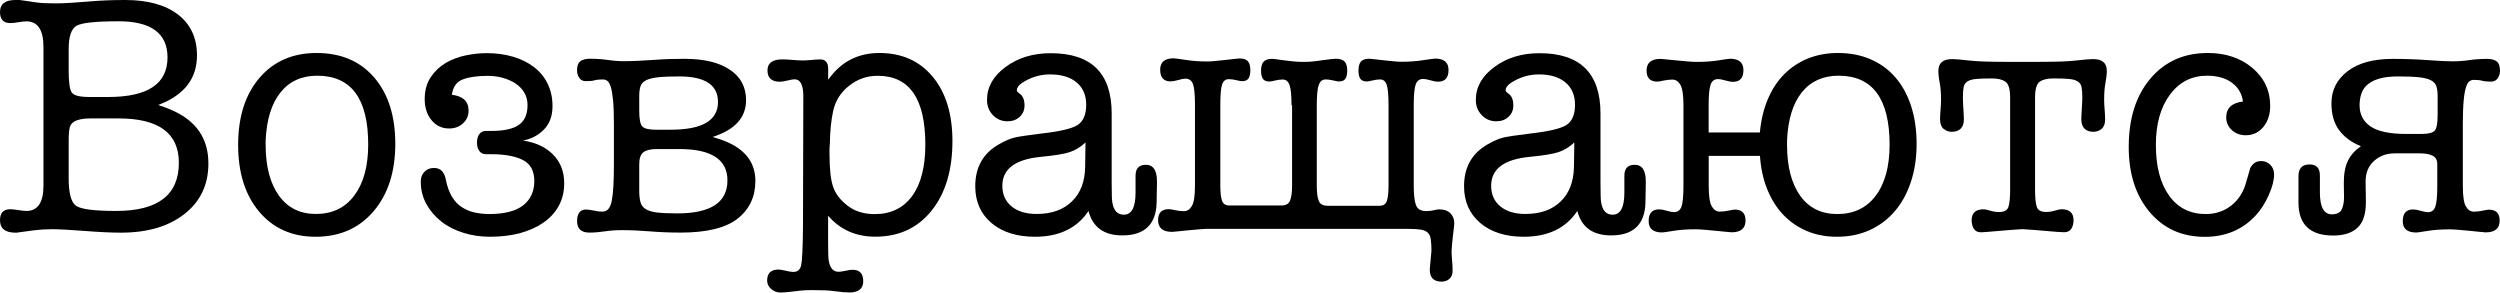 <svg width="188" height="22" viewBox="0 0 188 22" fill="none" xmlns="http://www.w3.org/2000/svg">
<path d="M14.813 4.169C14.813 5.926 13.839 7.169 11.892 7.894C12.597 8.121 13.176 8.37 13.629 8.645C14.987 9.456 15.671 10.673 15.671 12.295C15.671 13.884 15.076 15.144 13.881 16.085C12.686 17.026 11.091 17.496 9.096 17.496C8.375 17.496 7.459 17.453 6.348 17.366C5.238 17.28 4.427 17.237 3.906 17.237C3.453 17.237 3.022 17.264 2.621 17.312L1.437 17.469C1.405 17.469 1.342 17.48 1.263 17.496C1.179 17.496 1.121 17.496 1.09 17.496C0.363 17.475 0 17.166 0 16.561C0 16.009 0.258 15.734 0.779 15.734C0.916 15.734 1.142 15.761 1.458 15.809C1.674 15.842 1.853 15.863 1.985 15.863C2.843 15.863 3.269 15.225 3.269 13.949V3.547C3.269 2.255 2.843 1.606 1.985 1.606C1.832 1.606 1.658 1.622 1.458 1.66C1.158 1.714 0.932 1.736 0.779 1.736C0.258 1.736 0 1.46 0 0.908C0 0.303 0.384 0 1.158 0H1.484L2.716 0.178C3.069 0.232 3.548 0.254 4.153 0.254C4.79 0.254 5.696 0.2 6.875 0.097C7.67 0.032 8.517 0 9.423 0C11.118 0 12.439 0.368 13.392 1.098C14.339 1.833 14.813 2.855 14.813 4.169ZM5.164 5.277C5.164 6.191 5.243 6.758 5.406 6.969C5.564 7.186 6.006 7.294 6.727 7.294H8.138C11.112 7.294 12.597 6.304 12.597 4.32C12.597 2.509 11.37 1.6 8.917 1.6C7.206 1.6 6.148 1.714 5.754 1.936C5.364 2.163 5.164 2.741 5.164 3.677V5.277ZM5.164 10.532V13.403C5.164 14.523 5.348 15.215 5.717 15.474C6.085 15.734 7.096 15.863 8.738 15.863C11.881 15.863 13.45 14.658 13.45 12.241C13.45 10.013 11.939 8.905 8.912 8.905H6.822C5.917 8.905 5.396 9.11 5.259 9.527C5.201 9.732 5.164 10.067 5.164 10.532Z" fill="black"/>
<path d="M23.73 17.804C21.967 17.804 20.556 17.177 19.498 15.928C18.44 14.679 17.908 12.998 17.908 10.895C17.908 8.791 18.44 7.11 19.509 5.861C20.577 4.612 22.009 3.985 23.804 3.985C25.636 3.985 27.078 4.596 28.136 5.823C29.194 7.05 29.726 8.71 29.726 10.819C29.726 12.922 29.179 14.614 28.089 15.89C26.999 17.166 25.546 17.804 23.73 17.804ZM23.857 5.693C22.683 5.693 21.756 6.115 21.088 6.958C20.414 7.802 20.046 9.002 19.977 10.554V10.889C19.977 12.511 20.309 13.782 20.972 14.706C21.635 15.631 22.562 16.09 23.757 16.09C24.983 16.09 25.947 15.631 26.641 14.706C27.336 13.782 27.689 12.5 27.689 10.862C27.689 7.418 26.41 5.693 23.857 5.693Z" fill="black"/>
<path d="M36.859 17.804C36.153 17.804 35.48 17.707 34.843 17.507C34.206 17.307 33.648 17.026 33.179 16.653C32.711 16.28 32.337 15.842 32.058 15.334C31.779 14.825 31.642 14.258 31.642 13.641C31.642 13.349 31.737 13.106 31.921 12.917C32.105 12.727 32.342 12.63 32.627 12.63C32.895 12.63 33.1 12.711 33.242 12.873C33.385 13.036 33.485 13.257 33.532 13.533C33.632 14.036 33.785 14.452 33.985 14.787C34.185 15.123 34.432 15.388 34.727 15.577C35.022 15.766 35.337 15.901 35.685 15.977C36.032 16.053 36.396 16.096 36.78 16.096C37.938 16.096 38.796 15.874 39.349 15.436C39.901 14.998 40.18 14.387 40.18 13.614C40.18 12.857 39.896 12.327 39.322 12.035C38.754 11.743 37.964 11.597 36.954 11.597H36.548C36.327 11.597 36.164 11.516 36.043 11.354C35.927 11.192 35.869 10.981 35.869 10.722C35.869 10.462 35.927 10.251 36.043 10.089C36.159 9.927 36.327 9.846 36.543 9.846H36.943C37.912 9.846 38.606 9.689 39.033 9.381C39.459 9.072 39.67 8.58 39.67 7.905C39.67 7.542 39.586 7.223 39.417 6.948C39.249 6.672 39.022 6.445 38.743 6.261C38.459 6.083 38.138 5.942 37.78 5.845C37.422 5.747 37.048 5.704 36.664 5.704C35.911 5.704 35.295 5.791 34.822 5.964C34.343 6.137 34.064 6.526 33.979 7.126C34.822 7.229 35.237 7.629 35.237 8.316C35.237 8.694 35.101 9.013 34.822 9.273C34.543 9.532 34.195 9.662 33.774 9.662C33.237 9.662 32.795 9.456 32.453 9.04C32.111 8.624 31.937 8.099 31.937 7.461C31.937 6.807 32.09 6.256 32.39 5.807C32.69 5.358 33.069 5.001 33.521 4.731C33.974 4.466 34.48 4.277 35.032 4.163C35.585 4.05 36.117 3.996 36.617 3.996C37.322 3.996 37.975 4.087 38.58 4.266C39.185 4.444 39.712 4.704 40.154 5.044C40.596 5.38 40.944 5.801 41.186 6.299C41.428 6.802 41.549 7.359 41.549 7.98C41.549 8.705 41.339 9.289 40.917 9.727C40.496 10.165 39.97 10.446 39.328 10.57C40.286 10.711 41.038 11.062 41.596 11.63C42.154 12.198 42.428 12.917 42.428 13.776C42.428 14.431 42.286 15.009 42.002 15.512C41.718 16.015 41.323 16.431 40.828 16.766C40.333 17.102 39.743 17.361 39.065 17.545C38.407 17.712 37.664 17.804 36.859 17.804Z" fill="black"/>
<path d="M56.104 7.532C56.104 8.845 55.262 9.765 53.583 10.3C53.883 10.386 54.162 10.478 54.414 10.57C54.667 10.668 54.883 10.765 55.067 10.867C56.225 11.489 56.804 12.403 56.804 13.609C56.804 14.798 56.357 15.744 55.467 16.442C54.578 17.139 53.151 17.491 51.182 17.491C50.361 17.491 49.593 17.458 48.877 17.399C48.161 17.339 47.455 17.307 46.75 17.307C46.297 17.307 45.871 17.339 45.476 17.399C45.081 17.458 44.697 17.491 44.328 17.491C43.707 17.491 43.397 17.204 43.397 16.637C43.397 16.053 43.623 15.755 44.071 15.755C44.171 15.755 44.36 15.782 44.644 15.831C44.729 15.847 44.818 15.863 44.918 15.885C45.018 15.901 45.15 15.912 45.318 15.912C45.666 15.912 45.897 15.647 46.002 15.112C46.113 14.577 46.166 13.647 46.166 12.316V9.316C46.166 8.575 46.145 7.986 46.102 7.542C46.06 7.104 46.002 6.764 45.929 6.531C45.855 6.299 45.766 6.147 45.666 6.077C45.566 6.007 45.46 5.974 45.339 5.974C45.071 5.974 44.865 5.996 44.713 6.039C44.565 6.083 44.344 6.104 44.065 6.104C43.834 6.104 43.66 6.018 43.555 5.845C43.444 5.672 43.392 5.493 43.392 5.299C43.392 4.969 43.471 4.742 43.634 4.612C43.792 4.482 44.044 4.417 44.381 4.417C44.855 4.417 45.292 4.45 45.708 4.509C46.118 4.569 46.534 4.601 46.955 4.601C47.239 4.601 47.576 4.59 47.966 4.574C48.355 4.558 48.792 4.531 49.277 4.498C49.95 4.444 50.682 4.423 51.472 4.423C52.935 4.423 54.072 4.693 54.878 5.239C55.704 5.785 56.104 6.548 56.104 7.532ZM48.071 8.321C48.071 8.927 48.14 9.321 48.287 9.494C48.429 9.667 48.771 9.754 49.308 9.754H50.44C52.809 9.754 53.993 9.062 53.993 7.672C53.993 6.385 53.019 5.747 51.072 5.747C50.398 5.747 49.866 5.769 49.471 5.812C49.077 5.855 48.777 5.937 48.566 6.045C48.355 6.158 48.219 6.31 48.161 6.499C48.103 6.688 48.071 6.931 48.071 7.229V8.321ZM48.071 12.344V14.339C48.071 14.685 48.103 14.971 48.161 15.193C48.219 15.42 48.35 15.593 48.556 15.723C48.756 15.852 49.05 15.939 49.429 15.982C49.808 16.026 50.308 16.047 50.935 16.047C53.446 16.047 54.704 15.22 54.704 13.566C54.704 11.998 53.498 11.208 51.087 11.208H49.419C48.929 11.208 48.587 11.289 48.382 11.451C48.171 11.614 48.071 11.911 48.071 12.344Z" fill="black"/>
<path d="M62.279 5.174V6.001C63.221 4.655 64.506 3.985 66.132 3.985C67.811 3.985 69.148 4.58 70.138 5.769C71.128 6.958 71.623 8.575 71.623 10.608C71.623 12.798 71.096 14.544 70.049 15.847C69.001 17.15 67.59 17.799 65.827 17.799C64.363 17.799 63.179 17.274 62.274 16.22V18.367C62.274 19.021 62.289 19.443 62.326 19.637C62.426 20.172 62.668 20.438 63.058 20.438C63.174 20.438 63.353 20.41 63.584 20.362C63.821 20.308 63.995 20.286 64.111 20.286C64.648 20.286 64.916 20.573 64.916 21.14C64.916 21.708 64.564 21.995 63.858 21.995C63.605 21.995 63.226 21.962 62.726 21.892C62.358 21.838 61.805 21.816 61.063 21.816C60.657 21.816 60.326 21.832 60.057 21.87C59.384 21.957 58.941 22 58.72 22C58.436 22 58.194 21.908 57.989 21.73C57.783 21.551 57.689 21.335 57.689 21.097C57.689 20.546 57.973 20.27 58.547 20.27C58.647 20.27 58.81 20.297 59.026 20.346C59.31 20.416 59.52 20.448 59.657 20.448C59.978 20.448 60.173 20.281 60.247 19.945C60.321 19.61 60.368 18.675 60.384 17.139L60.41 7.153C60.394 6.358 60.173 5.964 59.757 5.964C59.642 5.964 59.457 5.996 59.215 6.056C58.973 6.115 58.783 6.147 58.647 6.147C58.026 6.147 57.715 5.861 57.715 5.293C57.715 4.742 58.083 4.466 58.826 4.466C59.01 4.466 59.21 4.477 59.431 4.493C59.852 4.525 60.163 4.547 60.363 4.547C60.515 4.547 60.731 4.536 61.016 4.509C61.3 4.482 61.51 4.471 61.647 4.471C62.068 4.45 62.279 4.693 62.279 5.174ZM62.658 8.332C62.505 9.002 62.421 9.824 62.405 10.792C62.405 10.862 62.395 10.992 62.379 11.181C62.379 11.338 62.379 11.457 62.379 11.543C62.379 12.7 62.468 13.539 62.658 14.068C62.842 14.593 63.205 15.063 63.753 15.479C64.3 15.896 64.974 16.101 65.779 16.101C66.99 16.101 67.927 15.647 68.59 14.744C69.254 13.836 69.585 12.549 69.585 10.873C69.585 7.423 68.39 5.699 66.006 5.699C65.2 5.699 64.479 5.947 63.853 6.45C63.221 6.942 62.826 7.575 62.658 8.332Z" fill="black"/>
<path d="M84.398 17.702C83.019 17.702 82.172 17.091 81.856 15.863C80.998 17.156 79.656 17.804 77.824 17.804C76.466 17.804 75.376 17.458 74.56 16.772C73.744 16.08 73.339 15.161 73.339 14.003C73.339 12.571 73.933 11.522 75.128 10.846C75.581 10.586 75.971 10.419 76.302 10.343C76.634 10.267 77.287 10.165 78.282 10.046C79.692 9.889 80.614 9.673 81.04 9.397C81.466 9.121 81.682 8.613 81.682 7.872C81.682 7.164 81.445 6.607 80.966 6.202C80.487 5.796 79.819 5.596 78.961 5.596C78.203 5.596 77.497 5.812 76.844 6.245C76.592 6.418 76.466 6.596 76.466 6.791C76.466 6.861 76.539 6.948 76.692 7.05C76.929 7.223 77.044 7.515 77.044 7.932C77.044 8.278 76.923 8.564 76.681 8.786C76.439 9.013 76.129 9.121 75.76 9.121C75.323 9.121 74.96 8.964 74.665 8.656C74.37 8.348 74.223 7.964 74.223 7.515C74.223 6.548 74.686 5.72 75.623 5.034C76.555 4.342 77.687 4.001 79.013 4.001C82.072 4.001 83.598 5.509 83.598 8.532V13.76C83.598 14.587 83.614 15.079 83.651 15.236C83.751 15.842 84.035 16.145 84.509 16.145C85.099 16.145 85.393 15.593 85.393 14.49V13.22C85.393 12.668 85.651 12.392 86.172 12.392C86.725 12.392 87.004 12.809 87.004 13.636V13.765L86.978 15.242C86.936 16.869 86.078 17.702 84.398 17.702ZM81.603 12.549L81.629 10.711C81.261 11.057 80.871 11.295 80.456 11.435C80.045 11.576 79.308 11.695 78.25 11.797C76.334 11.987 75.376 12.711 75.376 13.971C75.376 14.625 75.607 15.144 76.071 15.523C76.534 15.901 77.16 16.09 77.95 16.09C79.076 16.09 79.961 15.777 80.608 15.144C81.256 14.523 81.587 13.652 81.603 12.549Z" fill="black"/>
<path d="M97.122 7.921C97.122 7.164 97.069 6.65 96.969 6.38C96.869 6.115 96.7 5.98 96.463 5.98C96.279 5.98 96.085 6.007 95.885 6.056C95.684 6.104 95.542 6.131 95.458 6.131C95.221 6.131 95.058 6.061 94.969 5.926C94.874 5.785 94.832 5.58 94.832 5.304C94.832 5.012 94.895 4.79 95.021 4.644C95.147 4.498 95.369 4.423 95.69 4.423C95.742 4.423 95.842 4.434 96.006 4.461C96.163 4.488 96.348 4.515 96.558 4.536C96.769 4.563 96.985 4.59 97.211 4.612C97.437 4.634 97.643 4.65 97.827 4.65H98.206C98.374 4.65 98.574 4.639 98.811 4.612C99.048 4.585 99.28 4.558 99.506 4.52C99.733 4.488 99.933 4.461 100.112 4.444C100.285 4.428 100.401 4.417 100.454 4.417C100.775 4.417 100.996 4.493 101.122 4.639C101.249 4.785 101.312 5.007 101.312 5.299C101.312 5.574 101.264 5.78 101.175 5.92C101.08 6.061 100.917 6.126 100.685 6.126C100.601 6.126 100.459 6.099 100.259 6.05C100.059 6.001 99.864 5.974 99.68 5.974C99.443 5.974 99.275 6.11 99.174 6.375C99.075 6.639 99.022 7.153 99.022 7.915V13.971C99.022 14.49 99.075 14.868 99.174 15.112C99.275 15.355 99.496 15.474 99.832 15.474H103.738C104.023 15.474 104.207 15.355 104.291 15.112C104.375 14.868 104.418 14.49 104.418 13.971V7.915C104.418 7.159 104.37 6.645 104.281 6.375C104.186 6.11 104.023 5.974 103.791 5.974C103.607 5.974 103.412 6.001 103.212 6.05C103.012 6.099 102.87 6.126 102.786 6.126C102.549 6.126 102.386 6.056 102.296 5.92C102.201 5.78 102.159 5.574 102.159 5.299C102.159 5.007 102.217 4.785 102.333 4.639C102.449 4.493 102.67 4.417 102.986 4.417C103.038 4.417 103.159 4.428 103.365 4.455C103.57 4.482 103.791 4.509 104.033 4.531C104.275 4.558 104.523 4.585 104.775 4.607C105.028 4.634 105.228 4.644 105.381 4.644C105.97 4.644 106.518 4.607 107.028 4.525C107.539 4.45 107.839 4.406 107.923 4.406C108.597 4.406 108.929 4.693 108.929 5.261C108.929 5.85 108.666 6.142 108.15 6.142C107.997 6.142 107.808 6.11 107.571 6.039C107.334 5.969 107.15 5.937 107.018 5.937C106.749 5.937 106.565 6.072 106.465 6.337C106.365 6.602 106.313 7.126 106.313 7.905V13.96C106.313 14.614 106.365 15.101 106.476 15.409C106.586 15.717 106.839 15.874 107.244 15.874C107.465 15.874 107.655 15.852 107.823 15.809C107.992 15.766 108.123 15.744 108.229 15.744C108.597 15.744 108.881 15.842 109.071 16.042C109.266 16.242 109.36 16.485 109.36 16.777C109.36 16.864 109.35 17.004 109.324 17.204C109.297 17.404 109.271 17.61 109.25 17.826C109.224 18.042 109.203 18.248 109.187 18.448C109.171 18.648 109.16 18.788 109.16 18.875C109.16 19.08 109.171 19.318 109.197 19.589C109.224 19.854 109.234 20.119 109.234 20.378C109.234 20.637 109.155 20.838 108.992 20.973C108.834 21.113 108.634 21.178 108.402 21.178C107.813 21.178 107.518 20.875 107.518 20.27C107.518 20.2 107.529 20.097 107.544 19.962C107.56 19.821 107.576 19.686 107.581 19.545C107.592 19.405 107.602 19.275 107.618 19.156C107.634 19.037 107.644 18.94 107.644 18.869C107.644 18.507 107.629 18.215 107.592 17.988C107.56 17.761 107.481 17.593 107.355 17.485C107.229 17.372 107.055 17.302 106.828 17.264C106.602 17.231 106.286 17.21 105.886 17.21H90.82C90.652 17.21 90.431 17.221 90.152 17.247C89.873 17.274 89.599 17.302 89.32 17.323C89.041 17.35 88.794 17.377 88.562 17.399C88.331 17.421 88.199 17.437 88.146 17.437C87.441 17.437 87.088 17.145 87.088 16.555C87.088 16.004 87.357 15.728 87.894 15.728C87.978 15.728 88.136 15.755 88.362 15.804C88.588 15.852 88.81 15.88 89.031 15.88C89.283 15.88 89.483 15.744 89.636 15.479C89.789 15.215 89.862 14.701 89.862 13.939V7.883C89.862 7.104 89.81 6.585 89.71 6.315C89.61 6.05 89.425 5.915 89.157 5.915C89.02 5.915 88.836 5.947 88.604 6.018C88.368 6.088 88.178 6.12 88.025 6.12C87.504 6.12 87.246 5.828 87.246 5.239C87.246 4.671 87.583 4.385 88.257 4.385C88.341 4.385 88.636 4.423 89.152 4.504C89.668 4.585 90.215 4.623 90.799 4.623C90.952 4.623 91.152 4.612 91.405 4.585C91.657 4.558 91.905 4.531 92.147 4.509C92.389 4.488 92.615 4.455 92.816 4.434C93.016 4.412 93.142 4.396 93.195 4.396C93.516 4.396 93.731 4.471 93.853 4.617C93.968 4.763 94.026 4.985 94.026 5.277C94.026 5.553 93.979 5.758 93.889 5.899C93.795 6.039 93.632 6.104 93.4 6.104C93.316 6.104 93.174 6.077 92.974 6.029C92.773 5.98 92.579 5.953 92.394 5.953C92.158 5.953 91.994 6.088 91.905 6.353C91.81 6.618 91.768 7.131 91.768 7.894V13.949C91.768 14.468 91.81 14.847 91.894 15.09C91.979 15.334 92.163 15.453 92.447 15.453H96.353C96.69 15.453 96.906 15.334 97.011 15.09C97.111 14.847 97.164 14.468 97.164 13.949V7.921H97.122Z" fill="black"/>
<path d="M121.157 17.702C119.778 17.702 118.93 17.091 118.615 15.863C117.757 17.156 116.414 17.804 114.582 17.804C113.224 17.804 112.135 17.458 111.319 16.772C110.503 16.08 110.097 15.161 110.097 14.003C110.097 12.571 110.692 11.522 111.887 10.846C112.34 10.586 112.729 10.419 113.061 10.343C113.393 10.267 114.045 10.165 115.04 10.046C116.451 9.889 117.372 9.673 117.799 9.397C118.225 9.121 118.441 8.613 118.441 7.872C118.441 7.164 118.204 6.607 117.725 6.202C117.246 5.796 116.577 5.596 115.719 5.596C114.961 5.596 114.256 5.812 113.603 6.245C113.351 6.418 113.224 6.596 113.224 6.791C113.224 6.861 113.298 6.948 113.451 7.05C113.687 7.223 113.803 7.515 113.803 7.932C113.803 8.278 113.682 8.564 113.44 8.786C113.198 9.013 112.887 9.121 112.519 9.121C112.082 9.121 111.719 8.964 111.424 8.656C111.129 8.348 110.982 7.964 110.982 7.515C110.982 6.548 111.445 5.72 112.382 5.034C113.314 4.342 114.446 4.001 115.772 4.001C118.83 4.001 120.357 5.509 120.357 8.532V13.76C120.357 14.587 120.373 15.079 120.41 15.236C120.51 15.842 120.794 16.145 121.268 16.145C121.857 16.145 122.152 15.593 122.152 14.49V13.22C122.152 12.668 122.41 12.392 122.931 12.392C123.484 12.392 123.763 12.809 123.763 13.636V13.765L123.737 15.242C123.694 16.869 122.836 17.702 121.157 17.702ZM118.362 12.549L118.388 10.711C118.02 11.057 117.63 11.295 117.214 11.435C116.804 11.576 116.067 11.695 115.009 11.797C113.093 11.987 112.135 12.711 112.135 13.971C112.135 14.625 112.366 15.144 112.829 15.523C113.293 15.901 113.919 16.09 114.709 16.09C115.835 16.09 116.72 15.777 117.367 15.144C118.009 14.523 118.341 13.652 118.362 12.549Z" fill="black"/>
<path d="M138.139 17.804C137.318 17.804 136.565 17.664 135.886 17.377C135.207 17.091 134.612 16.685 134.112 16.161C133.607 15.636 133.207 14.998 132.901 14.247C132.596 13.495 132.412 12.657 132.349 11.722H128.495V13.971C128.495 14.728 128.569 15.242 128.722 15.512C128.874 15.782 129.074 15.912 129.327 15.912C129.543 15.912 129.769 15.885 129.995 15.836C130.222 15.788 130.38 15.761 130.459 15.761C130.996 15.761 131.264 16.036 131.264 16.588C131.264 17.172 130.911 17.469 130.206 17.469C130.153 17.469 130.017 17.458 129.79 17.431C129.564 17.404 129.311 17.377 129.032 17.356C128.753 17.329 128.479 17.302 128.2 17.28C127.921 17.258 127.7 17.242 127.532 17.242C126.879 17.242 126.311 17.28 125.832 17.361C125.353 17.442 125.074 17.48 124.989 17.48C124.316 17.48 123.979 17.193 123.979 16.626C123.979 16.042 124.237 15.744 124.758 15.744C124.91 15.744 125.1 15.777 125.337 15.847C125.574 15.917 125.758 15.95 125.89 15.95C126.158 15.95 126.342 15.815 126.442 15.55C126.542 15.285 126.595 14.76 126.595 13.982V7.926C126.595 7.169 126.521 6.656 126.369 6.385C126.216 6.12 126.016 5.985 125.763 5.985C125.542 5.985 125.321 6.012 125.095 6.061C124.868 6.11 124.71 6.137 124.626 6.137C124.089 6.137 123.821 5.861 123.821 5.309C123.821 4.725 124.173 4.428 124.879 4.428C124.931 4.428 125.068 4.439 125.295 4.466C125.521 4.493 125.774 4.52 126.053 4.542C126.332 4.569 126.605 4.596 126.884 4.617C127.163 4.639 127.385 4.655 127.553 4.655C128.211 4.655 128.774 4.617 129.253 4.536C129.732 4.461 130.011 4.417 130.096 4.417C130.769 4.417 131.106 4.704 131.106 5.272C131.106 5.861 130.843 6.153 130.327 6.153C130.174 6.153 129.985 6.12 129.748 6.05C129.511 5.98 129.327 5.947 129.195 5.947C128.927 5.947 128.743 6.083 128.643 6.348C128.543 6.612 128.49 7.137 128.49 7.915V9.959H132.343C132.427 9.045 132.622 8.218 132.933 7.478C133.243 6.737 133.654 6.104 134.165 5.591C134.675 5.072 135.275 4.677 135.954 4.401C136.633 4.125 137.386 3.985 138.207 3.985C139.129 3.985 139.96 4.147 140.687 4.466C141.418 4.785 142.04 5.245 142.55 5.839C143.061 6.434 143.45 7.153 143.724 8.002C143.993 8.845 144.129 9.786 144.129 10.824C144.129 11.857 143.987 12.809 143.703 13.668C143.419 14.533 143.013 15.269 142.492 15.88C141.971 16.491 141.34 16.966 140.603 17.302C139.866 17.637 139.044 17.804 138.139 17.804ZM138.265 5.693C137.091 5.693 136.165 6.11 135.496 6.948C134.823 7.786 134.454 8.986 134.386 10.559V10.895C134.386 12.517 134.712 13.787 135.37 14.712C136.023 15.636 136.96 16.096 138.165 16.096C139.392 16.096 140.355 15.642 141.05 14.723C141.745 13.809 142.098 12.522 142.098 10.867C142.092 7.418 140.813 5.693 138.265 5.693Z" fill="black"/>
<path d="M148.972 17.469C148.72 17.469 148.541 17.377 148.43 17.199C148.32 17.02 148.267 16.804 148.267 16.566C148.267 16.015 148.567 15.739 149.172 15.739C149.272 15.739 149.436 15.771 149.662 15.842C149.888 15.912 150.109 15.944 150.33 15.944C150.715 15.944 150.952 15.815 151.036 15.555C151.12 15.296 151.162 14.863 151.162 14.263V7.348C151.162 6.71 151.046 6.31 150.809 6.142C150.573 5.98 150.241 5.899 149.804 5.899C149.299 5.899 148.899 5.91 148.609 5.937C148.314 5.964 148.093 6.029 147.941 6.131C147.788 6.234 147.698 6.38 147.662 6.569C147.63 6.758 147.609 7.018 147.609 7.348C147.609 7.434 147.614 7.553 147.619 7.699C147.63 7.845 147.635 8.002 147.646 8.164C147.656 8.326 147.662 8.489 147.672 8.645C147.683 8.802 147.683 8.916 147.683 8.981C147.683 9.289 147.604 9.527 147.441 9.678C147.283 9.835 147.056 9.911 146.772 9.911C146.535 9.911 146.33 9.835 146.156 9.689C145.982 9.543 145.893 9.305 145.893 8.975C145.893 8.786 145.903 8.537 145.93 8.24C145.956 7.937 145.967 7.694 145.967 7.505C145.967 7.002 145.935 6.58 145.867 6.234C145.798 5.888 145.767 5.585 145.767 5.326C145.767 4.742 146.109 4.444 146.798 4.444C147.035 4.444 147.451 4.477 148.046 4.547C148.641 4.617 149.546 4.65 150.752 4.65H153.447C154.658 4.65 155.558 4.617 156.153 4.547C156.747 4.477 157.163 4.444 157.4 4.444C158.09 4.444 158.432 4.736 158.432 5.326C158.432 5.585 158.4 5.888 158.332 6.234C158.263 6.58 158.232 7.002 158.232 7.505C158.232 7.694 158.242 7.942 158.269 8.24C158.295 8.543 158.305 8.786 158.305 8.975C158.305 9.305 158.216 9.543 158.042 9.689C157.869 9.835 157.658 9.911 157.426 9.911C157.142 9.911 156.921 9.835 156.758 9.678C156.6 9.521 156.516 9.289 156.516 8.981C156.516 8.91 156.521 8.802 156.526 8.645C156.537 8.489 156.542 8.332 156.553 8.164C156.563 8.002 156.568 7.845 156.579 7.699C156.589 7.553 156.589 7.434 156.589 7.348C156.589 7.018 156.574 6.764 156.537 6.569C156.505 6.38 156.41 6.234 156.258 6.131C156.105 6.029 155.884 5.964 155.589 5.937C155.294 5.91 154.894 5.899 154.394 5.899C153.957 5.899 153.62 5.98 153.389 6.142C153.152 6.304 153.036 6.71 153.036 7.348V14.258C153.036 14.863 153.078 15.29 153.163 15.55C153.247 15.809 153.484 15.939 153.868 15.939C154.084 15.939 154.31 15.907 154.536 15.836C154.763 15.766 154.926 15.734 155.026 15.734C155.631 15.734 155.931 16.009 155.931 16.561C155.931 16.804 155.879 17.015 155.768 17.193C155.658 17.372 155.479 17.464 155.226 17.464C155.11 17.464 154.931 17.453 154.694 17.437C154.457 17.421 154.2 17.399 153.915 17.372C153.631 17.345 153.326 17.318 153.01 17.296C152.689 17.269 152.378 17.247 152.078 17.231C151.773 17.247 151.462 17.269 151.146 17.296C150.825 17.323 150.525 17.35 150.241 17.372C149.957 17.399 149.699 17.421 149.472 17.437C149.262 17.458 149.088 17.469 148.972 17.469Z" fill="black"/>
<path d="M167.412 8.824C167.412 8.132 167.833 7.737 168.67 7.634C168.586 7.029 168.307 6.558 167.828 6.212C167.349 5.866 166.733 5.693 165.975 5.693C164.817 5.693 163.885 6.169 163.18 7.115C162.475 8.067 162.122 9.321 162.122 10.895C162.122 12.517 162.454 13.787 163.117 14.712C163.78 15.636 164.701 16.096 165.875 16.096C166.612 16.096 167.254 15.88 167.802 15.447C168.349 15.014 168.723 14.42 168.923 13.663C169.092 13.057 169.192 12.717 169.223 12.63C169.407 12.284 169.676 12.111 170.029 12.111C170.313 12.111 170.55 12.208 170.734 12.398C170.918 12.587 171.013 12.83 171.013 13.122C171.013 13.555 170.876 14.074 170.608 14.674C170.339 15.279 170.018 15.777 169.65 16.177C168.66 17.264 167.375 17.81 165.796 17.81C164.085 17.81 162.701 17.188 161.653 15.944C160.606 14.701 160.08 13.073 160.08 11.051C160.08 8.91 160.622 7.202 161.706 5.915C162.79 4.628 164.228 3.985 166.028 3.985C167.37 3.985 168.486 4.358 169.381 5.109C170.271 5.861 170.718 6.812 170.718 7.97C170.718 8.608 170.544 9.132 170.202 9.548C169.86 9.965 169.418 10.17 168.881 10.17C168.46 10.17 168.112 10.04 167.833 9.781C167.549 9.521 167.412 9.202 167.412 8.824Z" fill="black"/>
<path d="M176.256 13.717C176.256 13.046 176.361 12.495 176.572 12.073C176.782 11.652 177.103 11.295 177.54 10.997C176.824 10.705 176.277 10.3 175.898 9.781C175.514 9.262 175.324 8.591 175.324 7.764C175.324 6.78 175.729 5.98 176.535 5.358C177.34 4.736 178.472 4.428 179.935 4.428C180.878 4.428 181.752 4.461 182.557 4.52C183.362 4.58 183.994 4.612 184.447 4.612C184.868 4.612 185.284 4.58 185.694 4.52C186.105 4.461 186.547 4.428 187.016 4.428C187.353 4.428 187.6 4.493 187.758 4.623C187.916 4.753 188 4.985 188 5.32C188 5.515 187.947 5.699 187.837 5.872C187.726 6.045 187.558 6.137 187.321 6.137C187.037 6.137 186.816 6.115 186.663 6.072C186.51 6.029 186.3 6.007 186.031 6.007C185.915 6.007 185.805 6.039 185.705 6.11C185.605 6.18 185.515 6.331 185.442 6.564C185.368 6.796 185.305 7.131 185.268 7.569C185.226 8.007 185.205 8.597 185.205 9.337V13.982C185.205 14.739 185.279 15.252 185.431 15.517C185.584 15.782 185.784 15.917 186.037 15.917C186.252 15.917 186.479 15.89 186.705 15.842C186.931 15.793 187.089 15.766 187.168 15.766C187.705 15.766 187.974 16.042 187.974 16.593C187.974 17.177 187.621 17.475 186.916 17.475C186.863 17.475 186.726 17.464 186.5 17.437C186.273 17.41 186.021 17.383 185.742 17.361C185.463 17.334 185.189 17.307 184.91 17.285C184.631 17.264 184.41 17.247 184.241 17.247C183.589 17.247 183.02 17.285 182.541 17.366C182.062 17.448 181.783 17.485 181.699 17.485C181.025 17.485 180.688 17.199 180.688 16.631C180.688 16.047 180.946 15.75 181.462 15.75C181.609 15.75 181.804 15.782 182.036 15.852C182.267 15.923 182.452 15.955 182.583 15.955C182.852 15.955 183.031 15.82 183.131 15.555C183.231 15.29 183.283 14.766 183.283 13.987V12.333C183.283 12.041 183.168 11.83 182.936 11.711C182.704 11.592 182.389 11.533 181.988 11.533H180.067C179.467 11.533 178.956 11.722 178.53 12.1C178.104 12.479 177.893 12.998 177.893 13.652C177.893 13.928 177.898 14.198 177.904 14.468C177.914 14.739 177.914 14.982 177.914 15.204C177.914 16.085 177.709 16.723 177.293 17.118C176.877 17.512 176.266 17.712 175.456 17.712C173.719 17.712 172.845 16.885 172.845 15.231V13.246C172.845 12.663 173.124 12.365 173.677 12.365C174.198 12.365 174.456 12.641 174.456 13.192V14.463C174.456 15.566 174.756 16.117 175.35 16.117C175.724 16.117 175.972 15.998 176.093 15.755C176.214 15.512 176.272 15.193 176.272 14.798C176.272 14.663 176.266 14.479 176.261 14.258C176.256 14.036 176.256 13.852 176.256 13.717ZM183.31 7.229C183.31 6.931 183.278 6.688 183.22 6.499C183.162 6.31 183.031 6.158 182.82 6.045C182.61 5.931 182.315 5.855 181.92 5.812C181.53 5.769 180.999 5.747 180.336 5.747C179.788 5.747 179.325 5.801 178.951 5.904C178.577 6.007 178.277 6.158 178.051 6.348C177.825 6.537 177.667 6.769 177.577 7.04C177.488 7.31 177.44 7.602 177.44 7.91C177.44 8.602 177.714 9.137 178.267 9.51C178.814 9.884 179.714 10.073 180.962 10.073H182.088C182.62 10.073 182.957 9.986 183.099 9.813C183.241 9.64 183.31 9.251 183.31 8.64V7.229Z" fill="black"/>
</svg>
